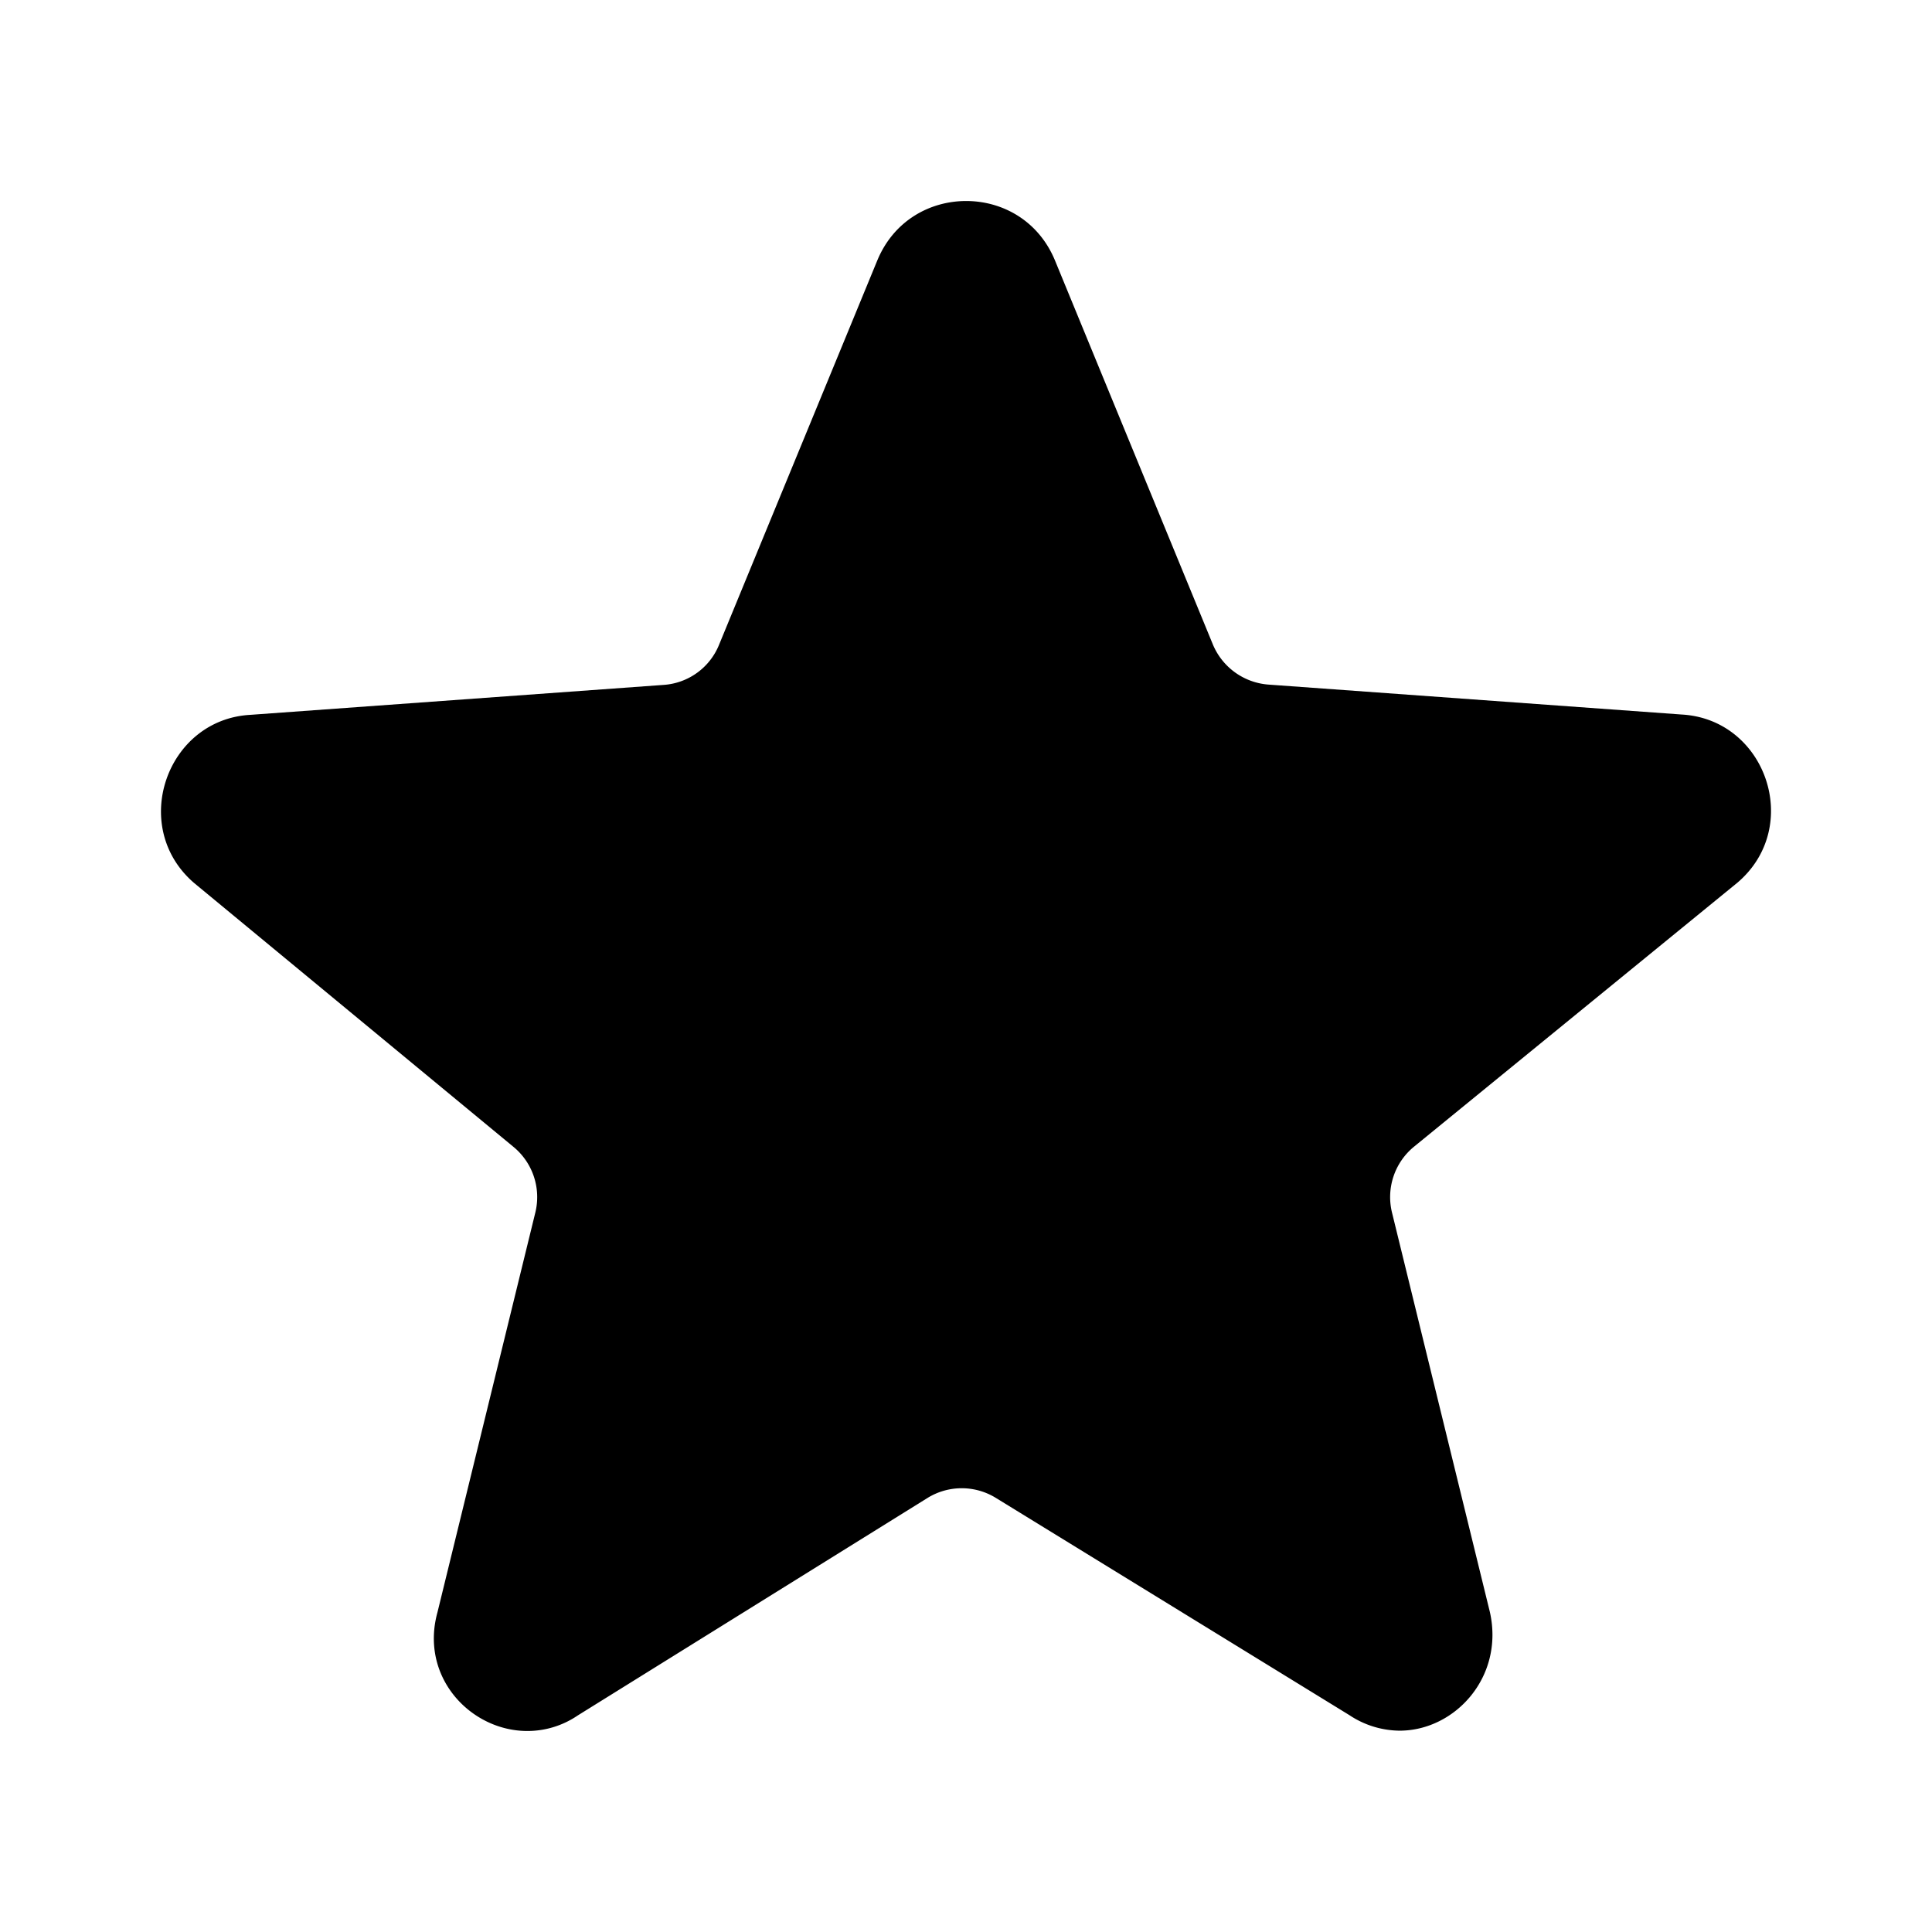 <svg viewBox="0 0 24 24" xmlns="http://www.w3.org/2000/svg"><path d="m21.585 10.963-4.019 3.281a.809.809 0 0 0-.274.819l1.216 4.963c.18.806-.434 1.473-1.122 1.473a1.14 1.14 0 0 1-.622-.192l-4.394-2.7a.808.808 0 0 0-.851.003l-4.342 2.7a1.11 1.11 0 0 1-.626.193c-.703 0-1.338-.667-1.117-1.473l1.216-4.967a.808.808 0 0 0-.27-.815l-3.966-3.277c-.814-.696-.347-2.034.696-2.091l5.135-.372a.801.801 0 0 0 .688-.5l1.964-4.77c.204-.496.654-.741 1.105-.741s.9.245 1.104.74l1.96 4.767a.814.814 0 0 0 .688.5l5.135.372c1.047.057 1.51 1.391.696 2.087z"/></svg>